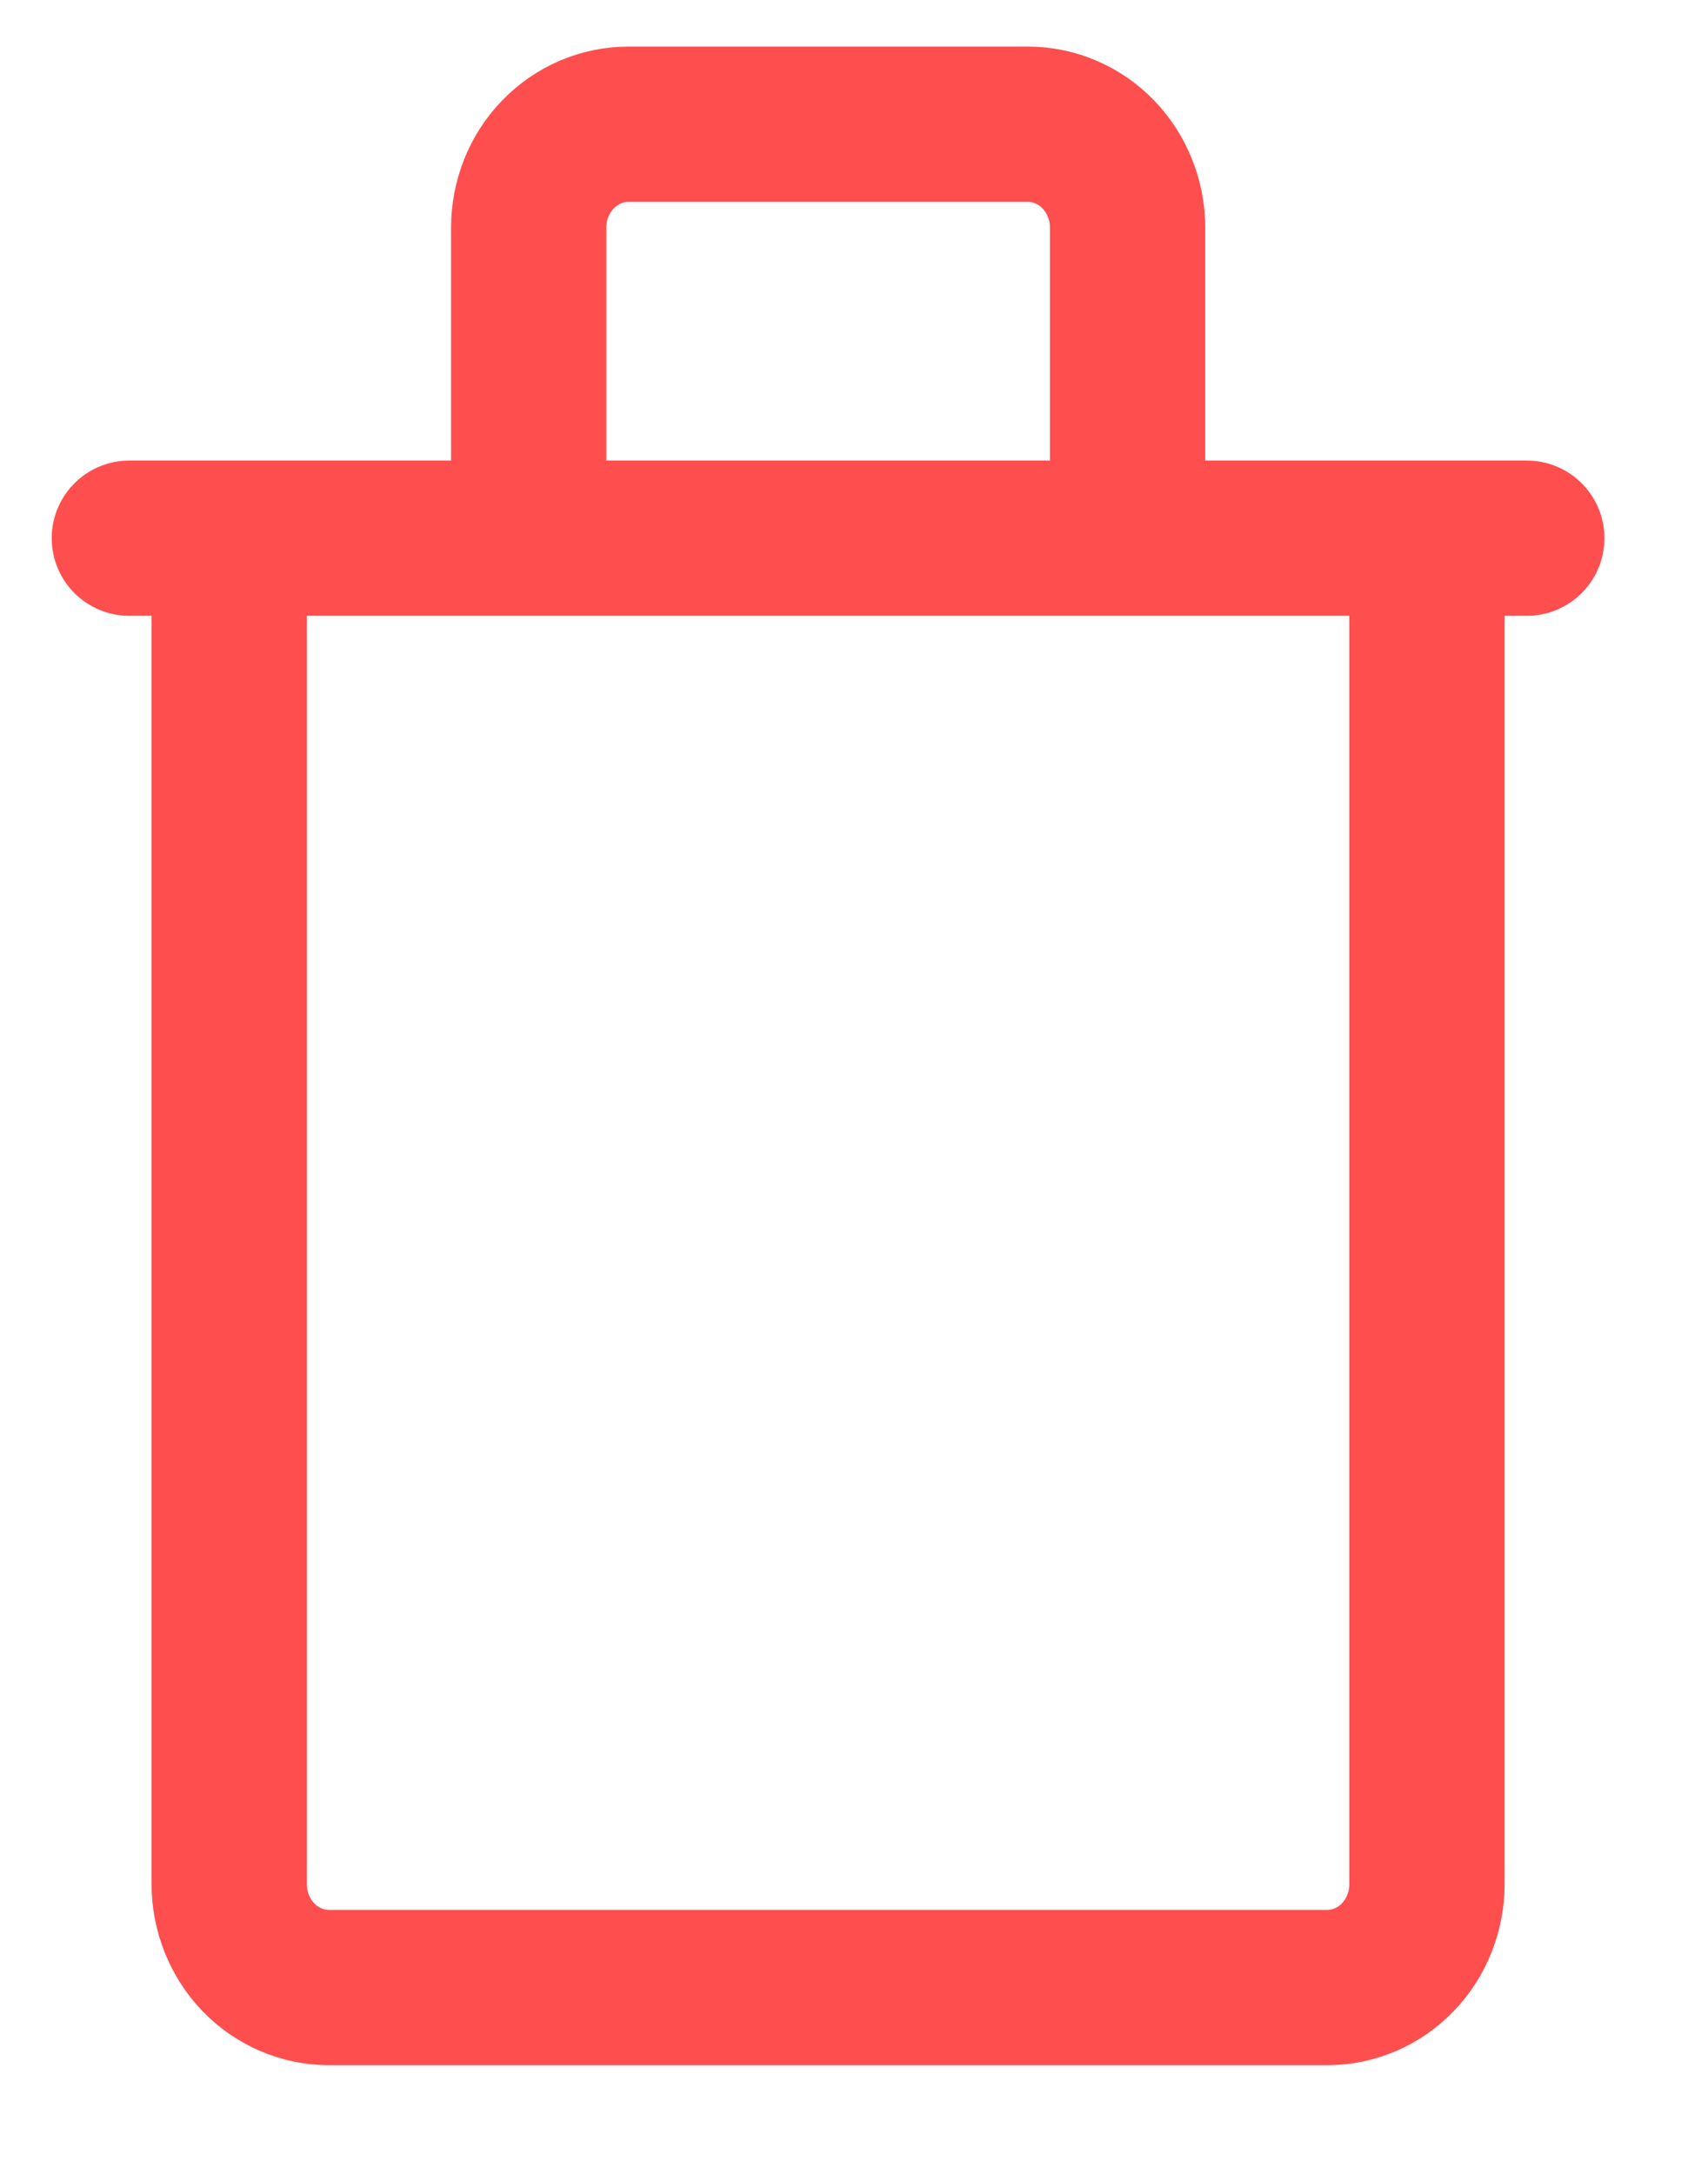 <svg width="11" height="14" viewBox="0 0 11 14" fill="none" xmlns="http://www.w3.org/2000/svg">
<path d="M0.833 3.466H9.833M4.048 0.8H6.619C6.79 0.8 6.953 0.87 7.074 0.995C7.194 1.12 7.262 1.29 7.262 1.466V3.466H3.405V1.466C3.405 1.29 3.472 1.12 3.593 0.995C3.714 0.87 3.877 0.8 4.048 0.8ZM1.476 3.466H9.19V12.133C9.19 12.31 9.123 12.48 9.002 12.605C8.882 12.73 8.718 12.8 8.548 12.8H2.119C1.949 12.8 1.785 12.73 1.664 12.605C1.544 12.48 1.476 12.31 1.476 12.133V3.466Z" stroke="#FF4E4E" stroke-linecap="round" stroke-linejoin="round"/>
</svg>
